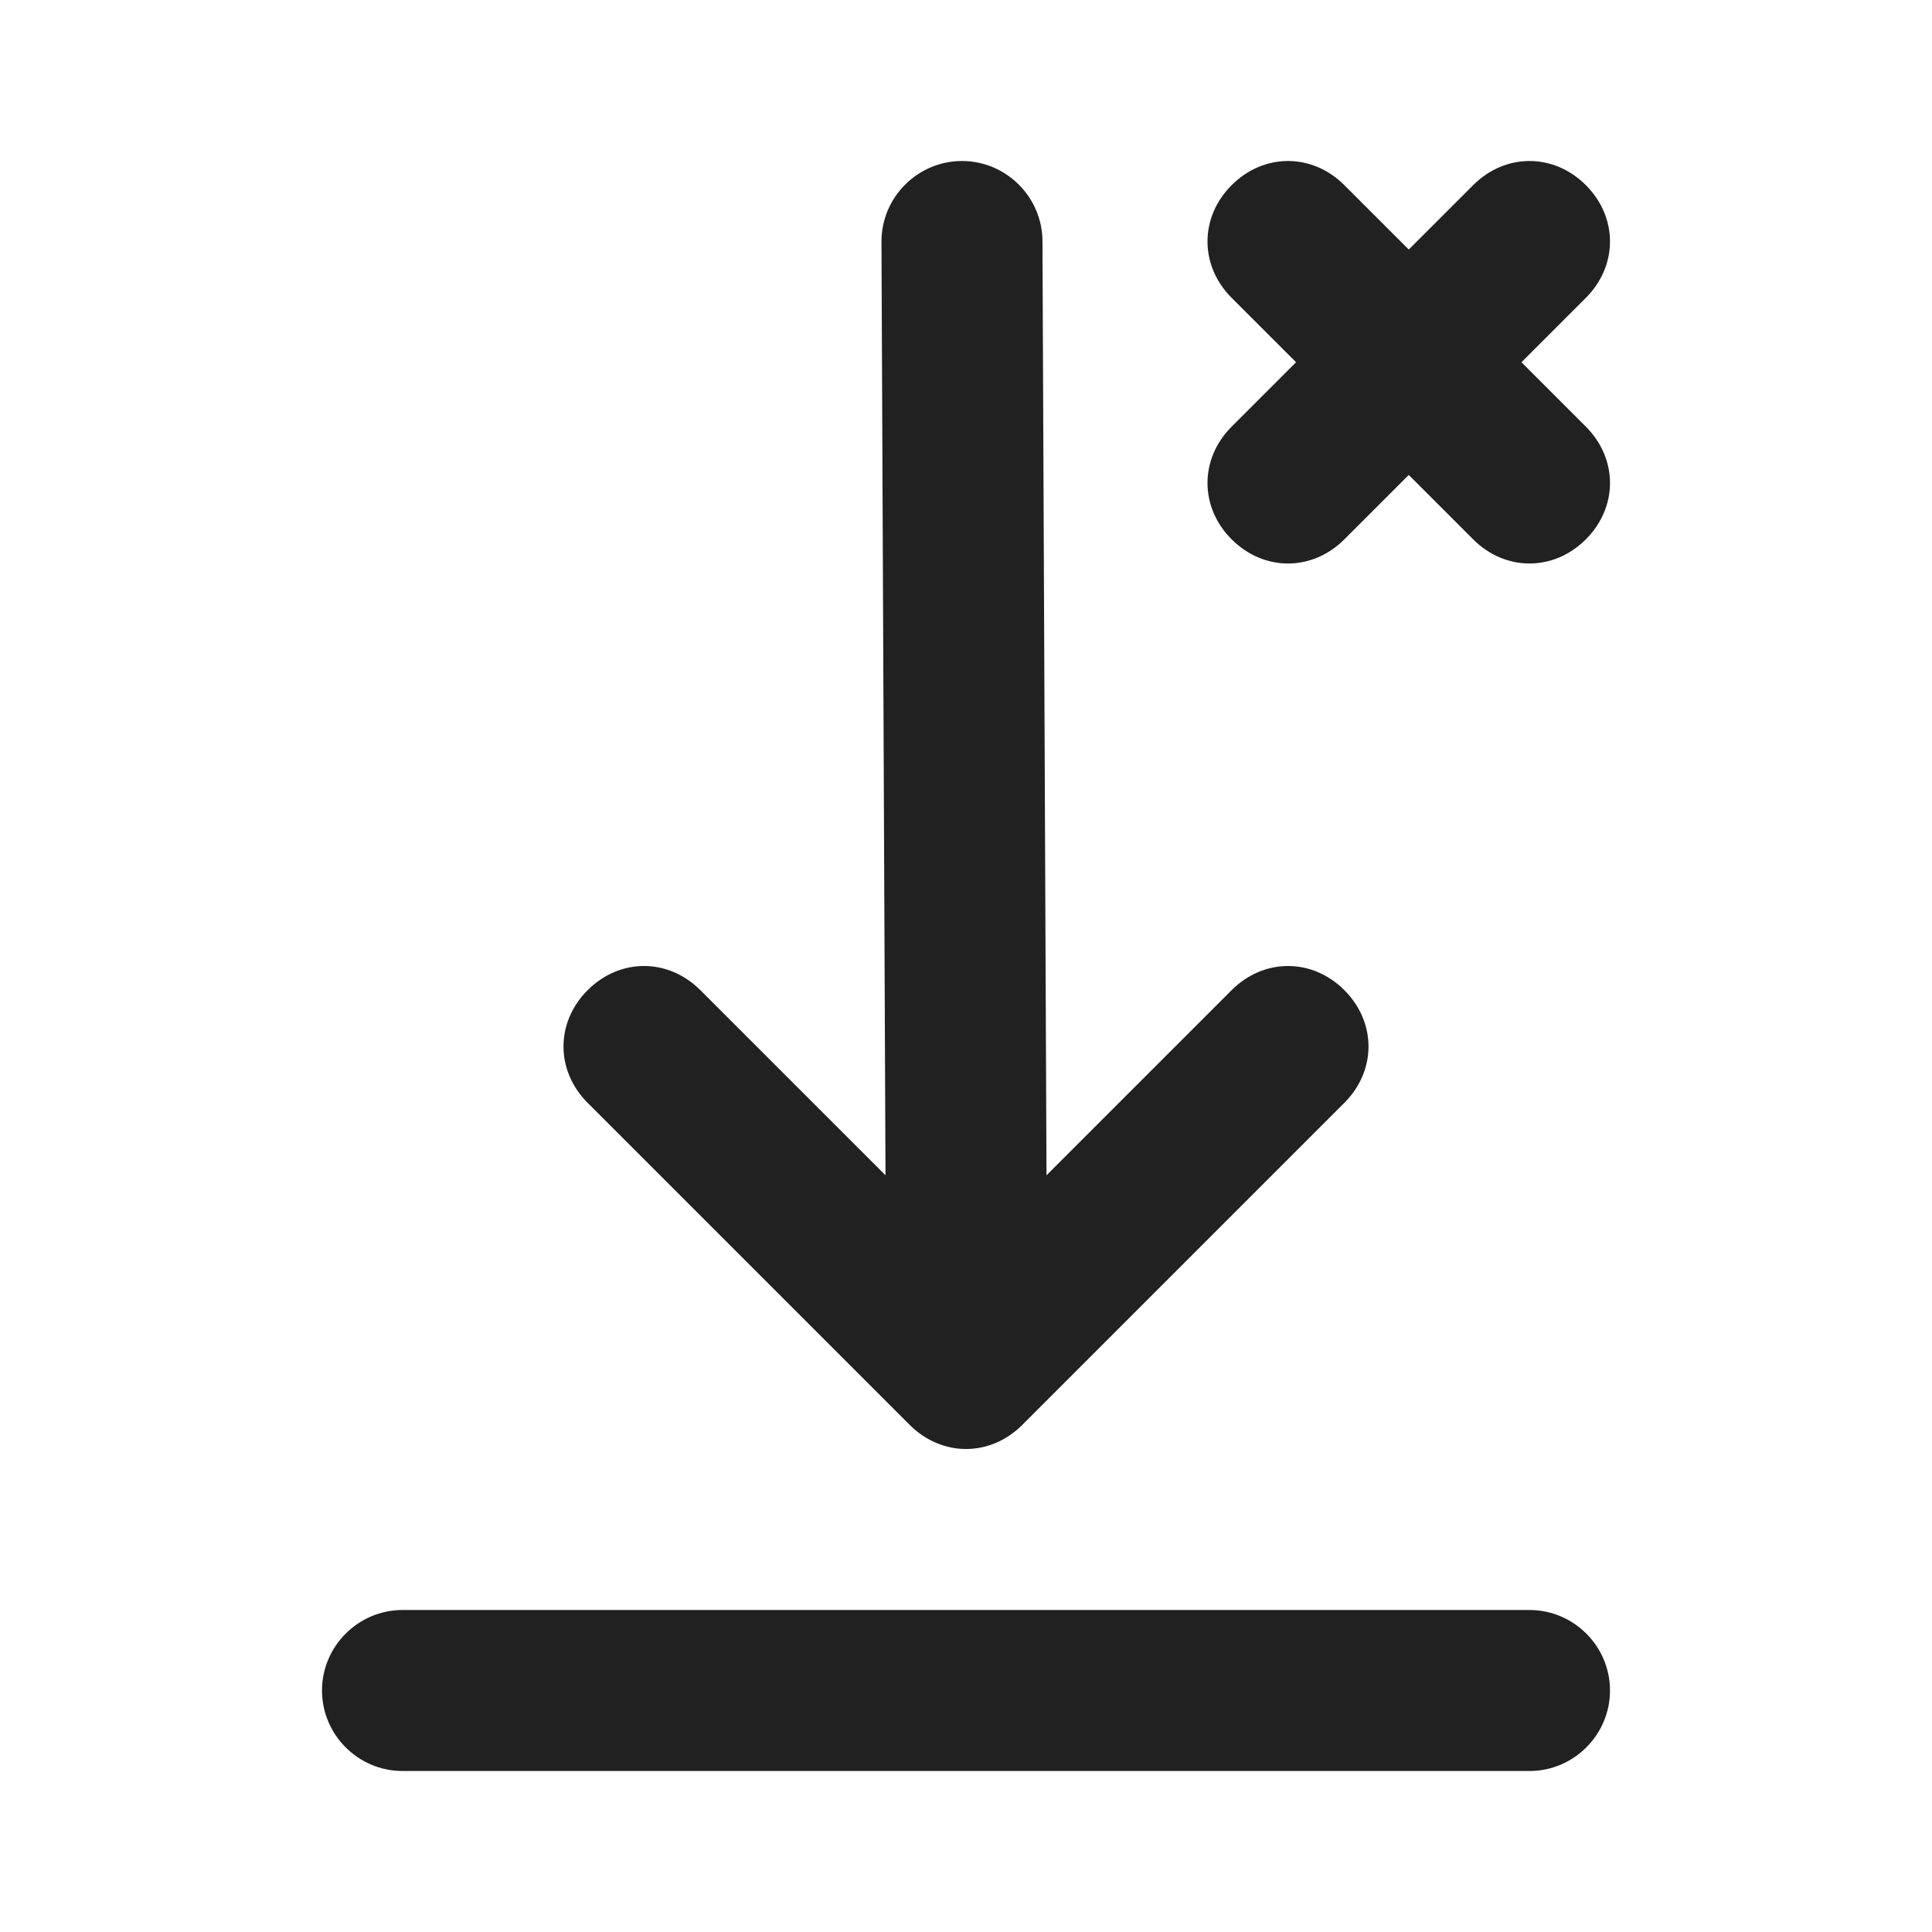 <?xml version="1.0" encoding="UTF-8"?>
<svg width="24px" height="24px" viewBox="0 0 24 24" version="1.1" xmlns="http://www.w3.org/2000/svg" xmlns:xlink="http://www.w3.org/1999/xlink">
    <title>⭕ Icon/Status/Install Not Attempted</title>
    <defs>
        <path d="M5,20 L19,20 C19.55,20 20,20.45 20,21 C20,21.55 19.55,22 19,22 L5,22 C4.45,22 4,21.55 4,21 C4,20.45 4.45,20 5,20 Z M11.95,2 C12.5,2 12.95,2.45 12.95,3 L12.95,3 L13,14.6 L15.3,12.3 C15.7,11.9 16.3,11.9 16.7,12.3 C17.1,12.7 17.1,13.3 16.7,13.7 L16.7,13.7 L12.7,17.7 C12.5,17.9 12.25,18 12,18 C11.75,18 11.5,17.9 11.3,17.7 L11.3,17.7 L7.3,13.7 C6.9,13.3 6.9,12.7 7.3,12.3 L7.3,12.3 C7.7,11.9 8.3,11.9 8.7,12.3 L8.7,12.3 L11,14.6 L10.95,3 C10.95,2.45 11.4,2 11.95,2 Z M16.7,2.3 L17.5,3.1 L18.3,2.3 C18.7,1.9 19.3,1.9 19.7,2.3 C20.1,2.7 20.1,3.3 19.7,3.7 L18.9,4.5 L19.7,5.3 C20.1,5.7 20.1,6.3 19.7,6.7 C19.5,6.9 19.25,7 19,7 C18.75,7 18.5,6.9 18.3,6.7 L17.5,5.9 L16.7,6.7 C16.5,6.9 16.25,7 16,7 C15.75,7 15.5,6.9 15.3,6.7 C14.9,6.3 14.9,5.7 15.3,5.3 L16.1,4.5 L15.3,3.7 C14.9,3.3 14.9,2.7 15.3,2.3 C15.7,1.9 16.3,1.9 16.7,2.3 Z" id="path-1"></path>
    </defs>
    <g id="⭕-Icon/Status/Install-Not-Attempted" stroke="none" stroke-width="1" fill="none" fill-rule="evenodd">
        <mask id="mask-2" fill="white">
            <use xlink:href="#path-1"></use>
        </mask>
        <use id="Color" fill="#212121" xlink:href="#path-1"></use>
    </g>
</svg>